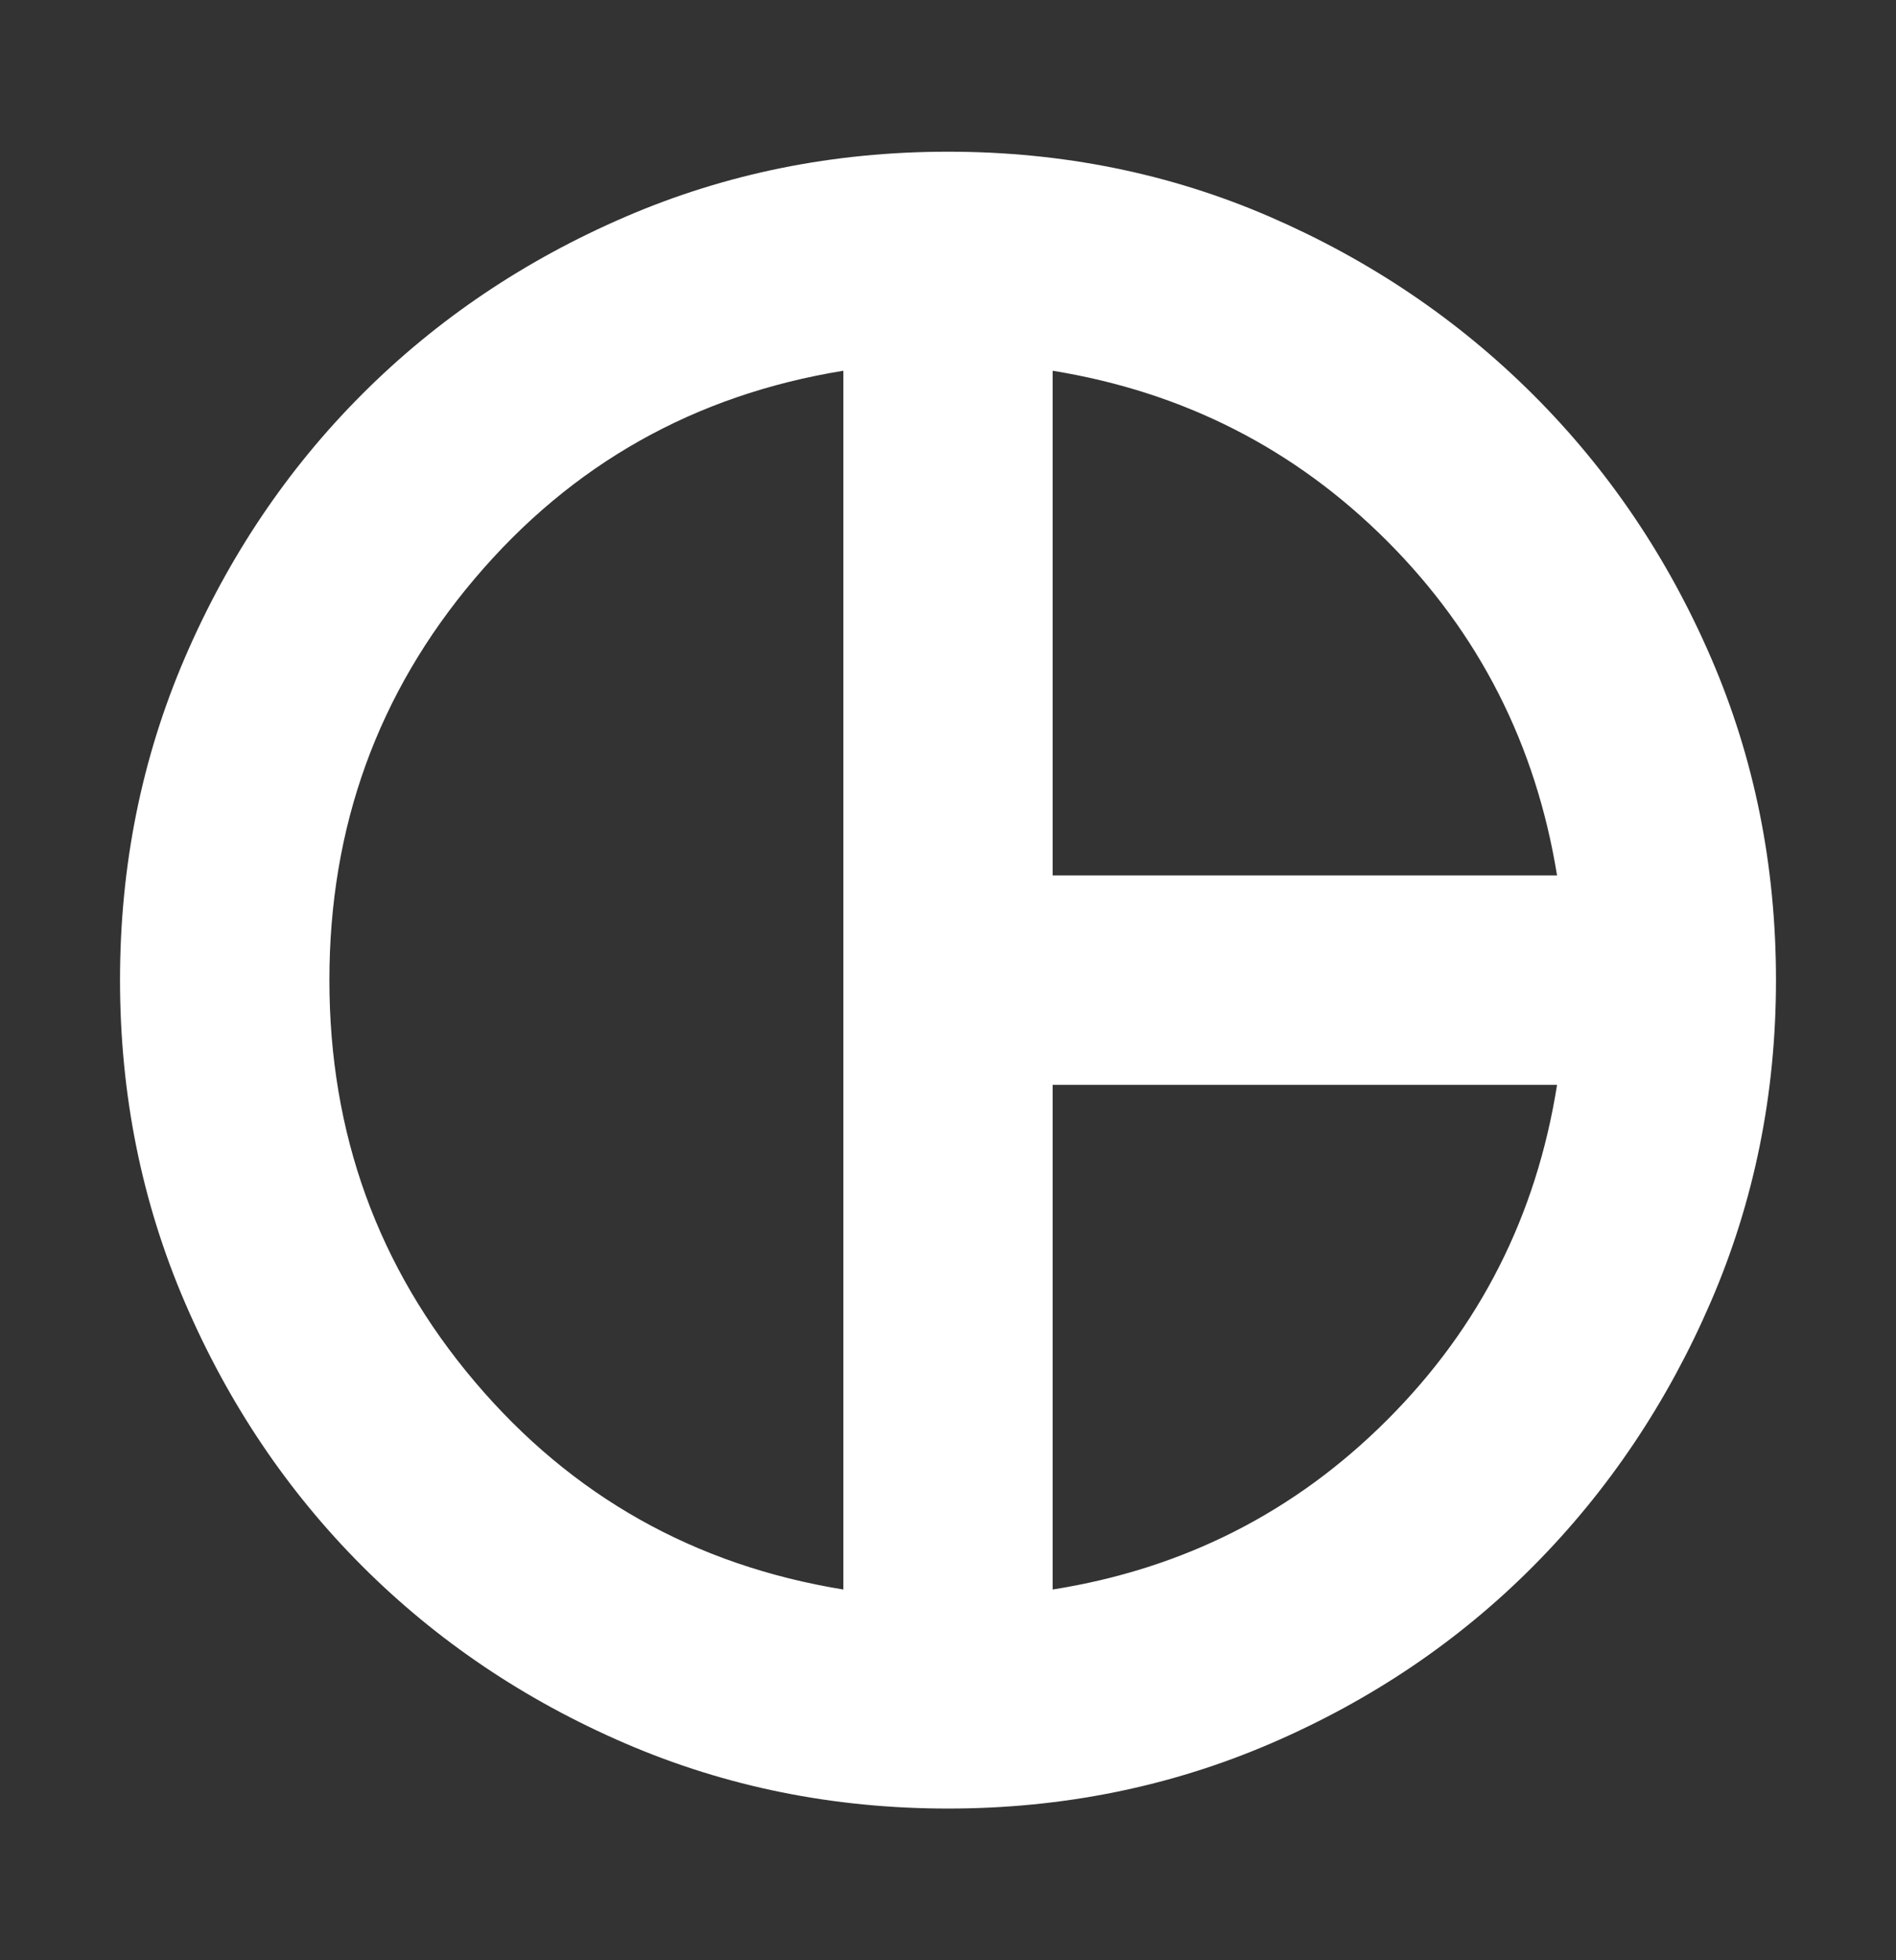 <svg width="30" height="31" viewBox="0 0 30 31" fill="none" xmlns="http://www.w3.org/2000/svg">
<rect x="0" y="0" width="30" height="31" fill="#333333" stroke="none"/>
<mask id="mask0_316_397" style="mask-type:alpha" maskUnits="userSpaceOnUse" x="0" y="0" width="30" height="31">
<rect y="0.5" width="30" height="30" fill="#D9D9D9"/>
</mask>
<g mask="url(#mask0_316_397)">
<path d="M16.656 13.844H24.637C24.301 11.776 23.404 10.013 21.946 8.554C20.487 7.096 18.724 6.199 16.656 5.863V13.844ZM13.344 25.137V5.863C10.988 6.246 9.043 7.342 7.511 9.151C5.978 10.96 5.212 13.076 5.212 15.5C5.212 17.924 5.978 20.04 7.511 21.849C9.043 23.658 10.988 24.754 13.344 25.137ZM16.656 25.137C18.724 24.81 20.49 23.915 21.952 22.452C23.415 20.99 24.31 19.224 24.637 17.156H16.656V25.137ZM15 28.601C13.19 28.601 11.489 28.258 9.896 27.572C8.304 26.886 6.916 25.951 5.732 24.768C4.548 23.584 3.614 22.196 2.928 20.603C2.242 19.011 1.899 17.309 1.899 15.498C1.899 13.688 2.242 11.987 2.928 10.395C3.614 8.804 4.548 7.416 5.732 6.232C6.916 5.048 8.304 4.114 9.897 3.428C11.489 2.742 13.191 2.399 15.001 2.399C16.812 2.399 18.51 2.743 20.094 3.429C21.678 4.116 23.066 5.053 24.257 6.24C25.448 7.428 26.386 8.814 27.072 10.4C27.758 11.985 28.101 13.685 28.101 15.5C28.101 17.302 27.757 18.999 27.069 20.59C26.381 22.182 25.448 23.571 24.269 24.759C23.09 25.947 21.703 26.884 20.109 27.571C18.515 28.257 16.812 28.601 15 28.601Z" fill="white"/>
</g>
</svg>
